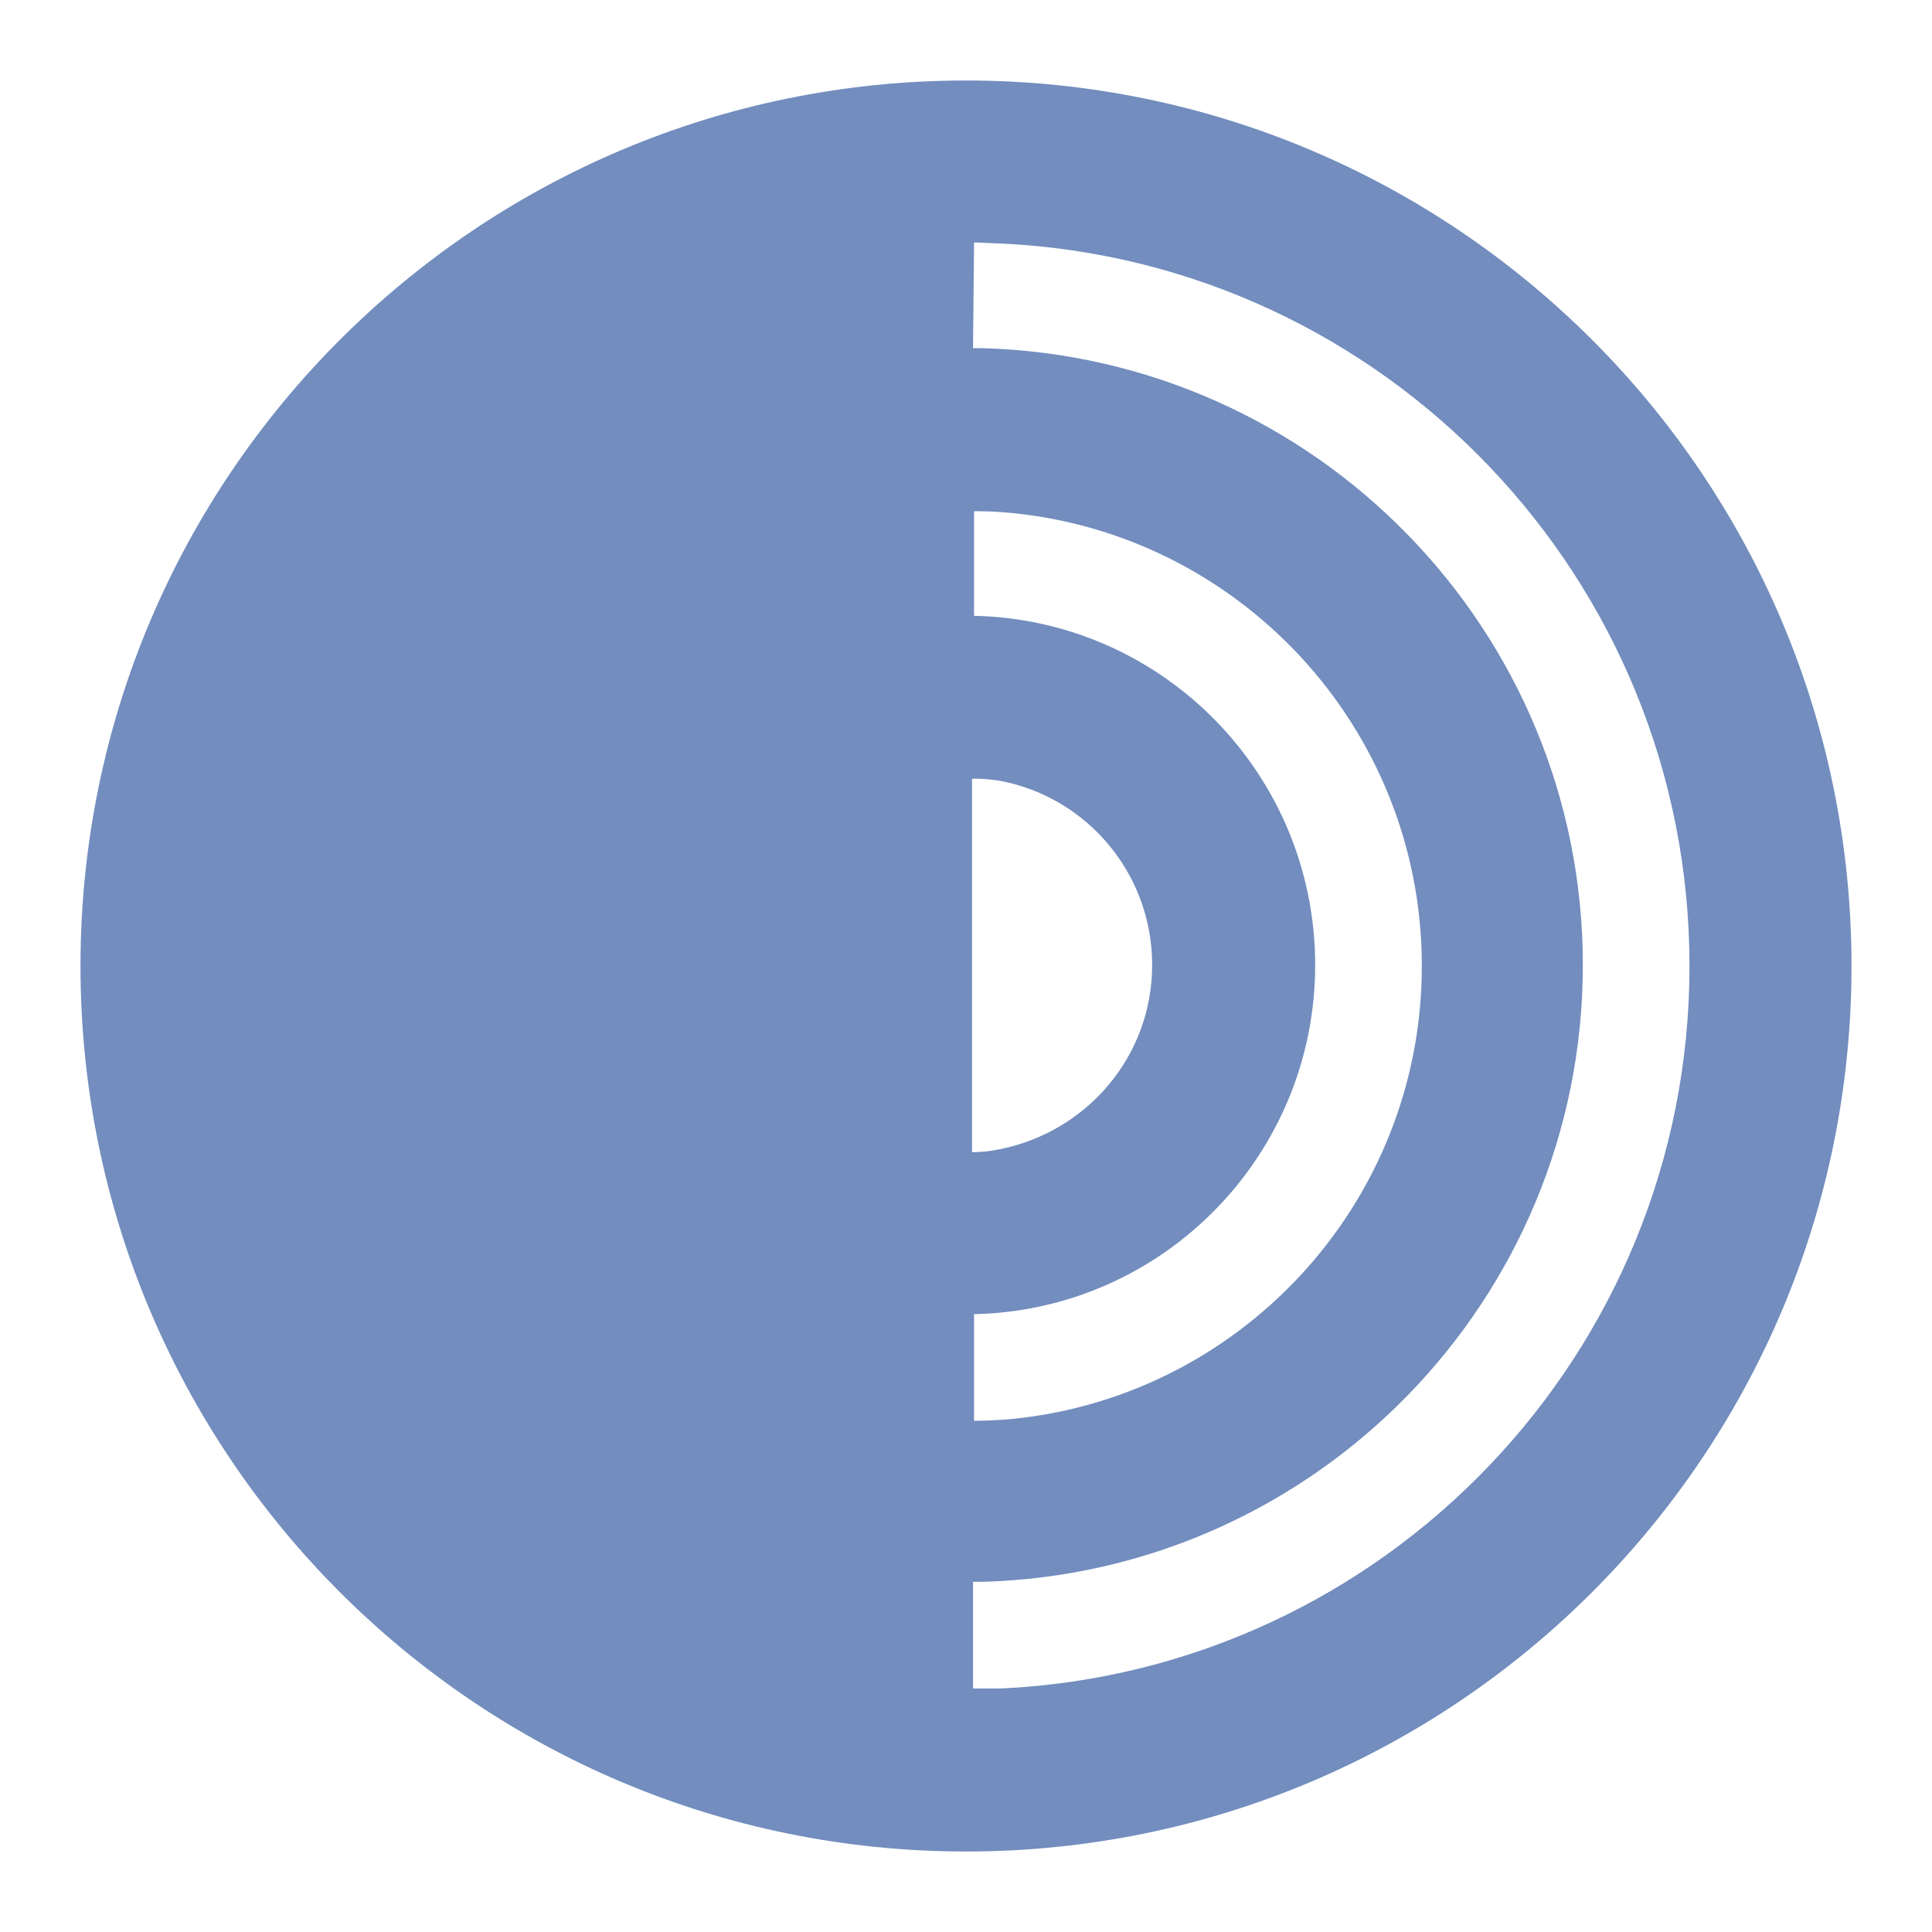 <svg width="192" height="192" fill="none" version="1.1" viewBox="0 0 192 192" xmlns="http://www.w3.org/2000/svg">
 <path d="m96 8c-48.6 0-88 39.4-88 88s39.4 88 88 88 88-39.4 88-88-39.4-88-88-88zm45.3 88c0 23.8-18.4 43.3-41.7 45.1-0.998 0.063-2.119 0.1-2.8 0.1v-10.6c18.8-0.4 33.9-15.8 33.9-34.7s-15.1-34.3-33.9-34.7v-10.4c1.193 0.012 1.753 0.019 2.8 0.1 23.3 1.796 41.7 21.3 41.7 45.1zm-44.7 18.5v-37.1c0.877-0.07 2.404 0.125 2.8 0.2 8.613 1.631 15.1 9.2 15.1 18.3s-6.507 16.566-15.1 18.3c-1.035 0.209-1.779 0.3-2.8 0.3zm2.9 53.3h-2.8v-10.6h0.9c33.1-0.9 59.7-28 59.7-61.3s-26.6-60.4-59.7-61.3h-0.9l0.1-10.5c0.8 0 2.1 0.1 2.7 0.1 38.1 1.8 68.4 33.3 68.4 71.8s-30.3 70-68.4 71.8z" style="fill:#728dbe"/>
</svg>
